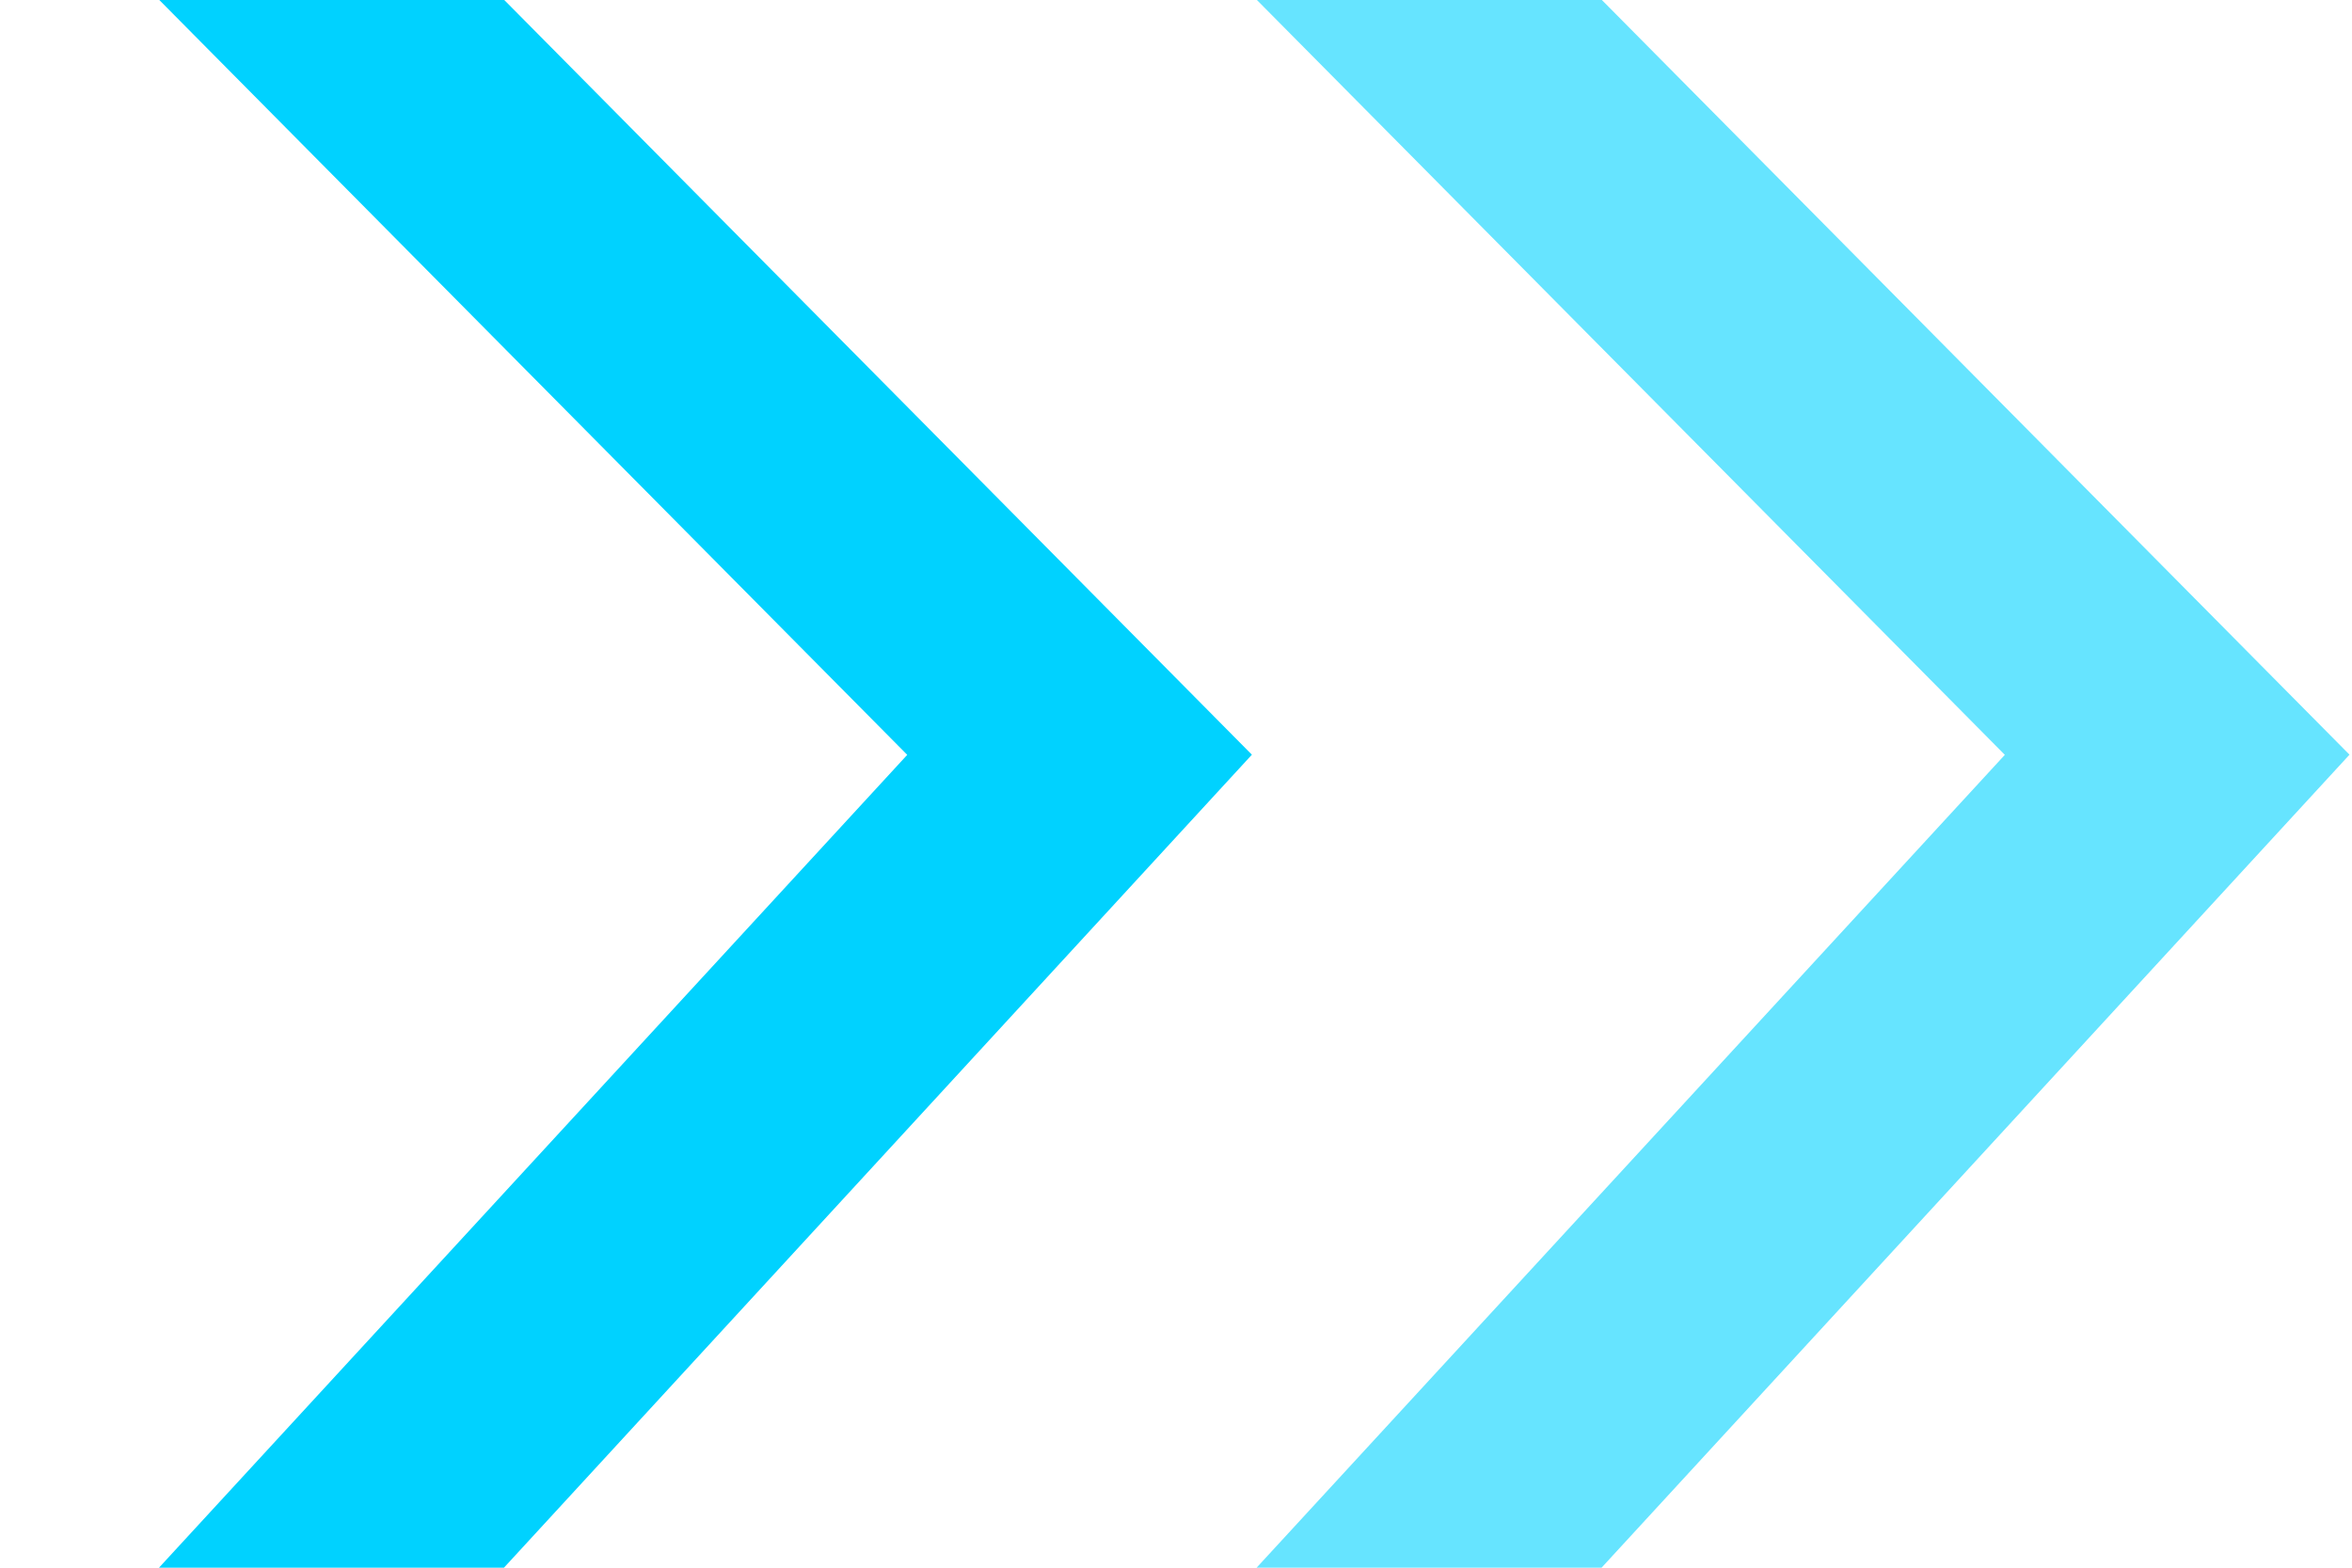 <?xml version="1.0" standalone="no"?><!DOCTYPE svg PUBLIC "-//W3C//DTD SVG 1.1//EN" "http://www.w3.org/Graphics/SVG/1.1/DTD/svg11.dtd"><svg t="1621685931785" class="icon" viewBox="0 0 1536 1024" version="1.1" xmlns="http://www.w3.org/2000/svg" p-id="5604" xmlns:xlink="http://www.w3.org/1999/xlink" width="300" height="200"><defs><style type="text/css"></style></defs><path d="M329.318 0h-225.28l488.448 493.056L103.834 1024h225.28l488.448-531.046z" fill="#00D2FF" p-id="5605"></path><path d="M1046.118 0h-225.28l488.448 493.056L820.634 1024h225.28l488.448-531.046z" fill="#00D2FF" opacity=".6" p-id="5606"></path></svg>